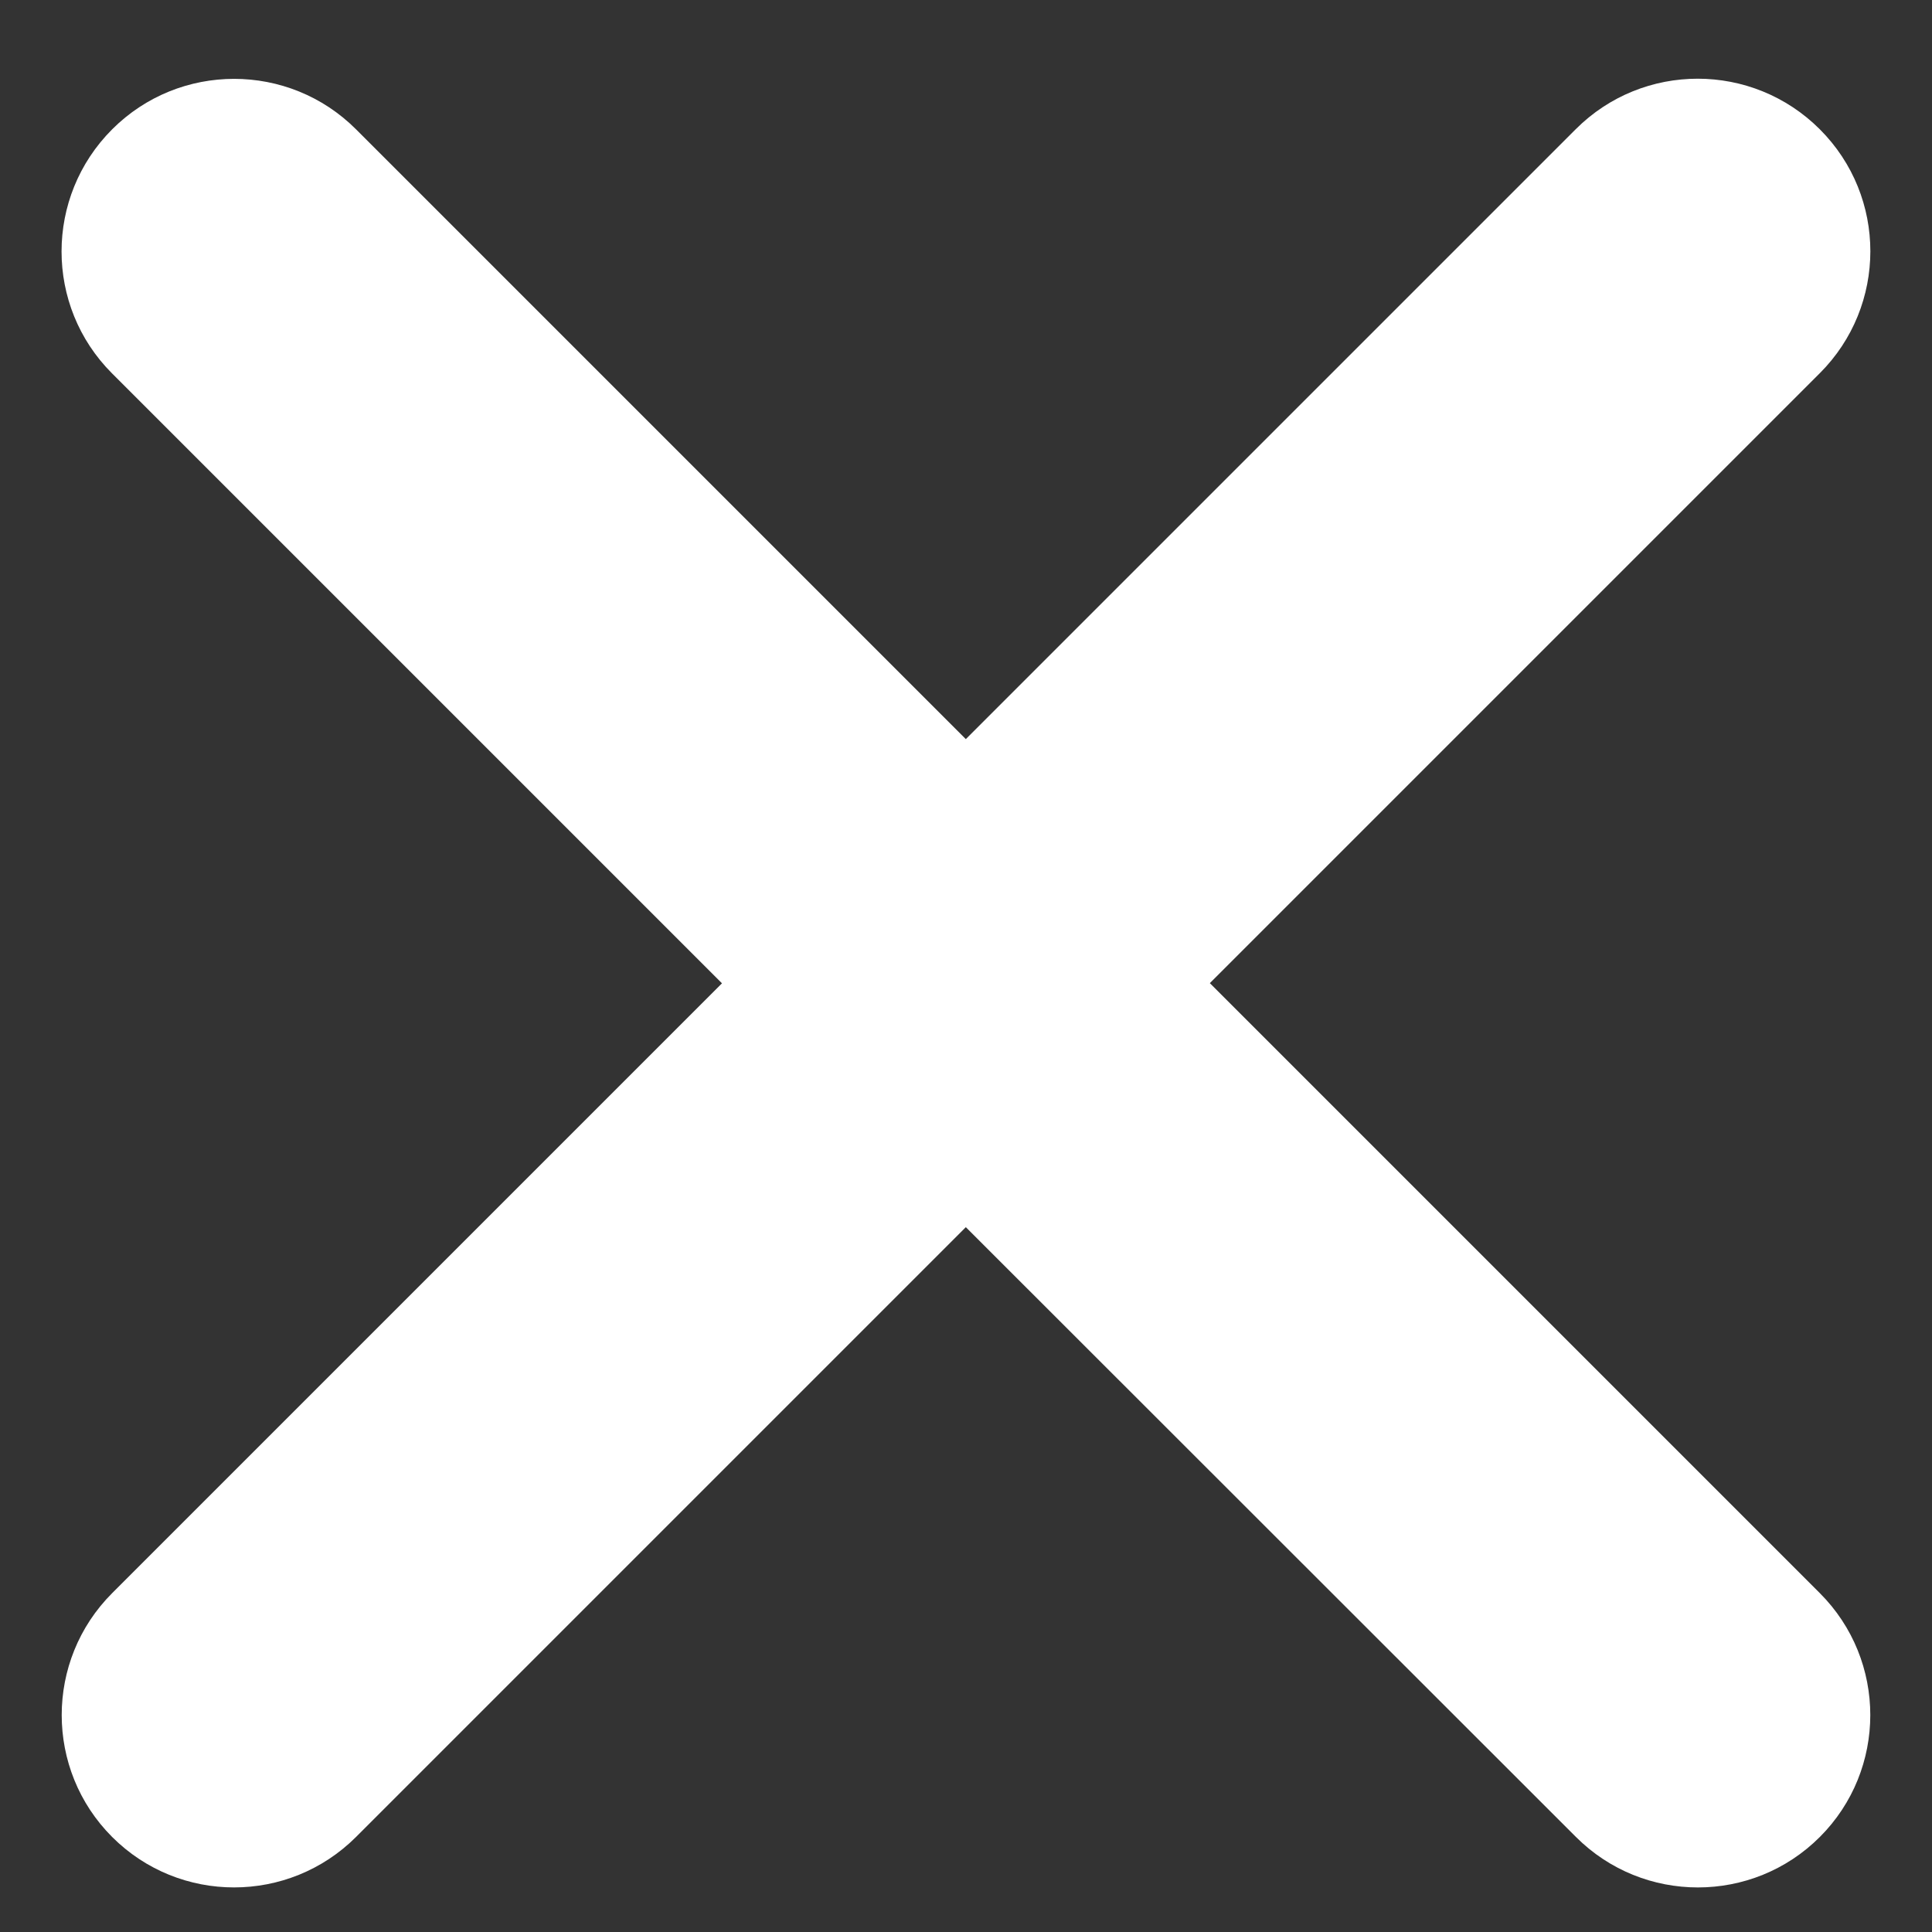 <svg xmlns="http://www.w3.org/2000/svg" width="8" height="8" viewBox="0 0 8 8">
    <rect x="0" y="0" width="8" height="8" fill="#333333" stroke="none"/>
    <g fill="none" fill-rule="evenodd">
        <g fill="#FFF">
            <path d="M185 1172.071c.394 0 .714.32.714.714v3.571h3.572c.394 0 .714.32.714.715 0 .395-.32.714-.714.714h-3.572v3.572c0 .394-.32.714-.714.714-.394 0-.714-.32-.714-.714l-.001-3.572h-3.57c-.395 0-.715-.32-.715-.714 0-.394.32-.714.714-.714h3.571v-3.572c0-.394.32-.714.715-.714z" transform="translate(-181 -1173) rotate(-45 185 1177.071)"/>
        </g>
    </g>
</svg>
